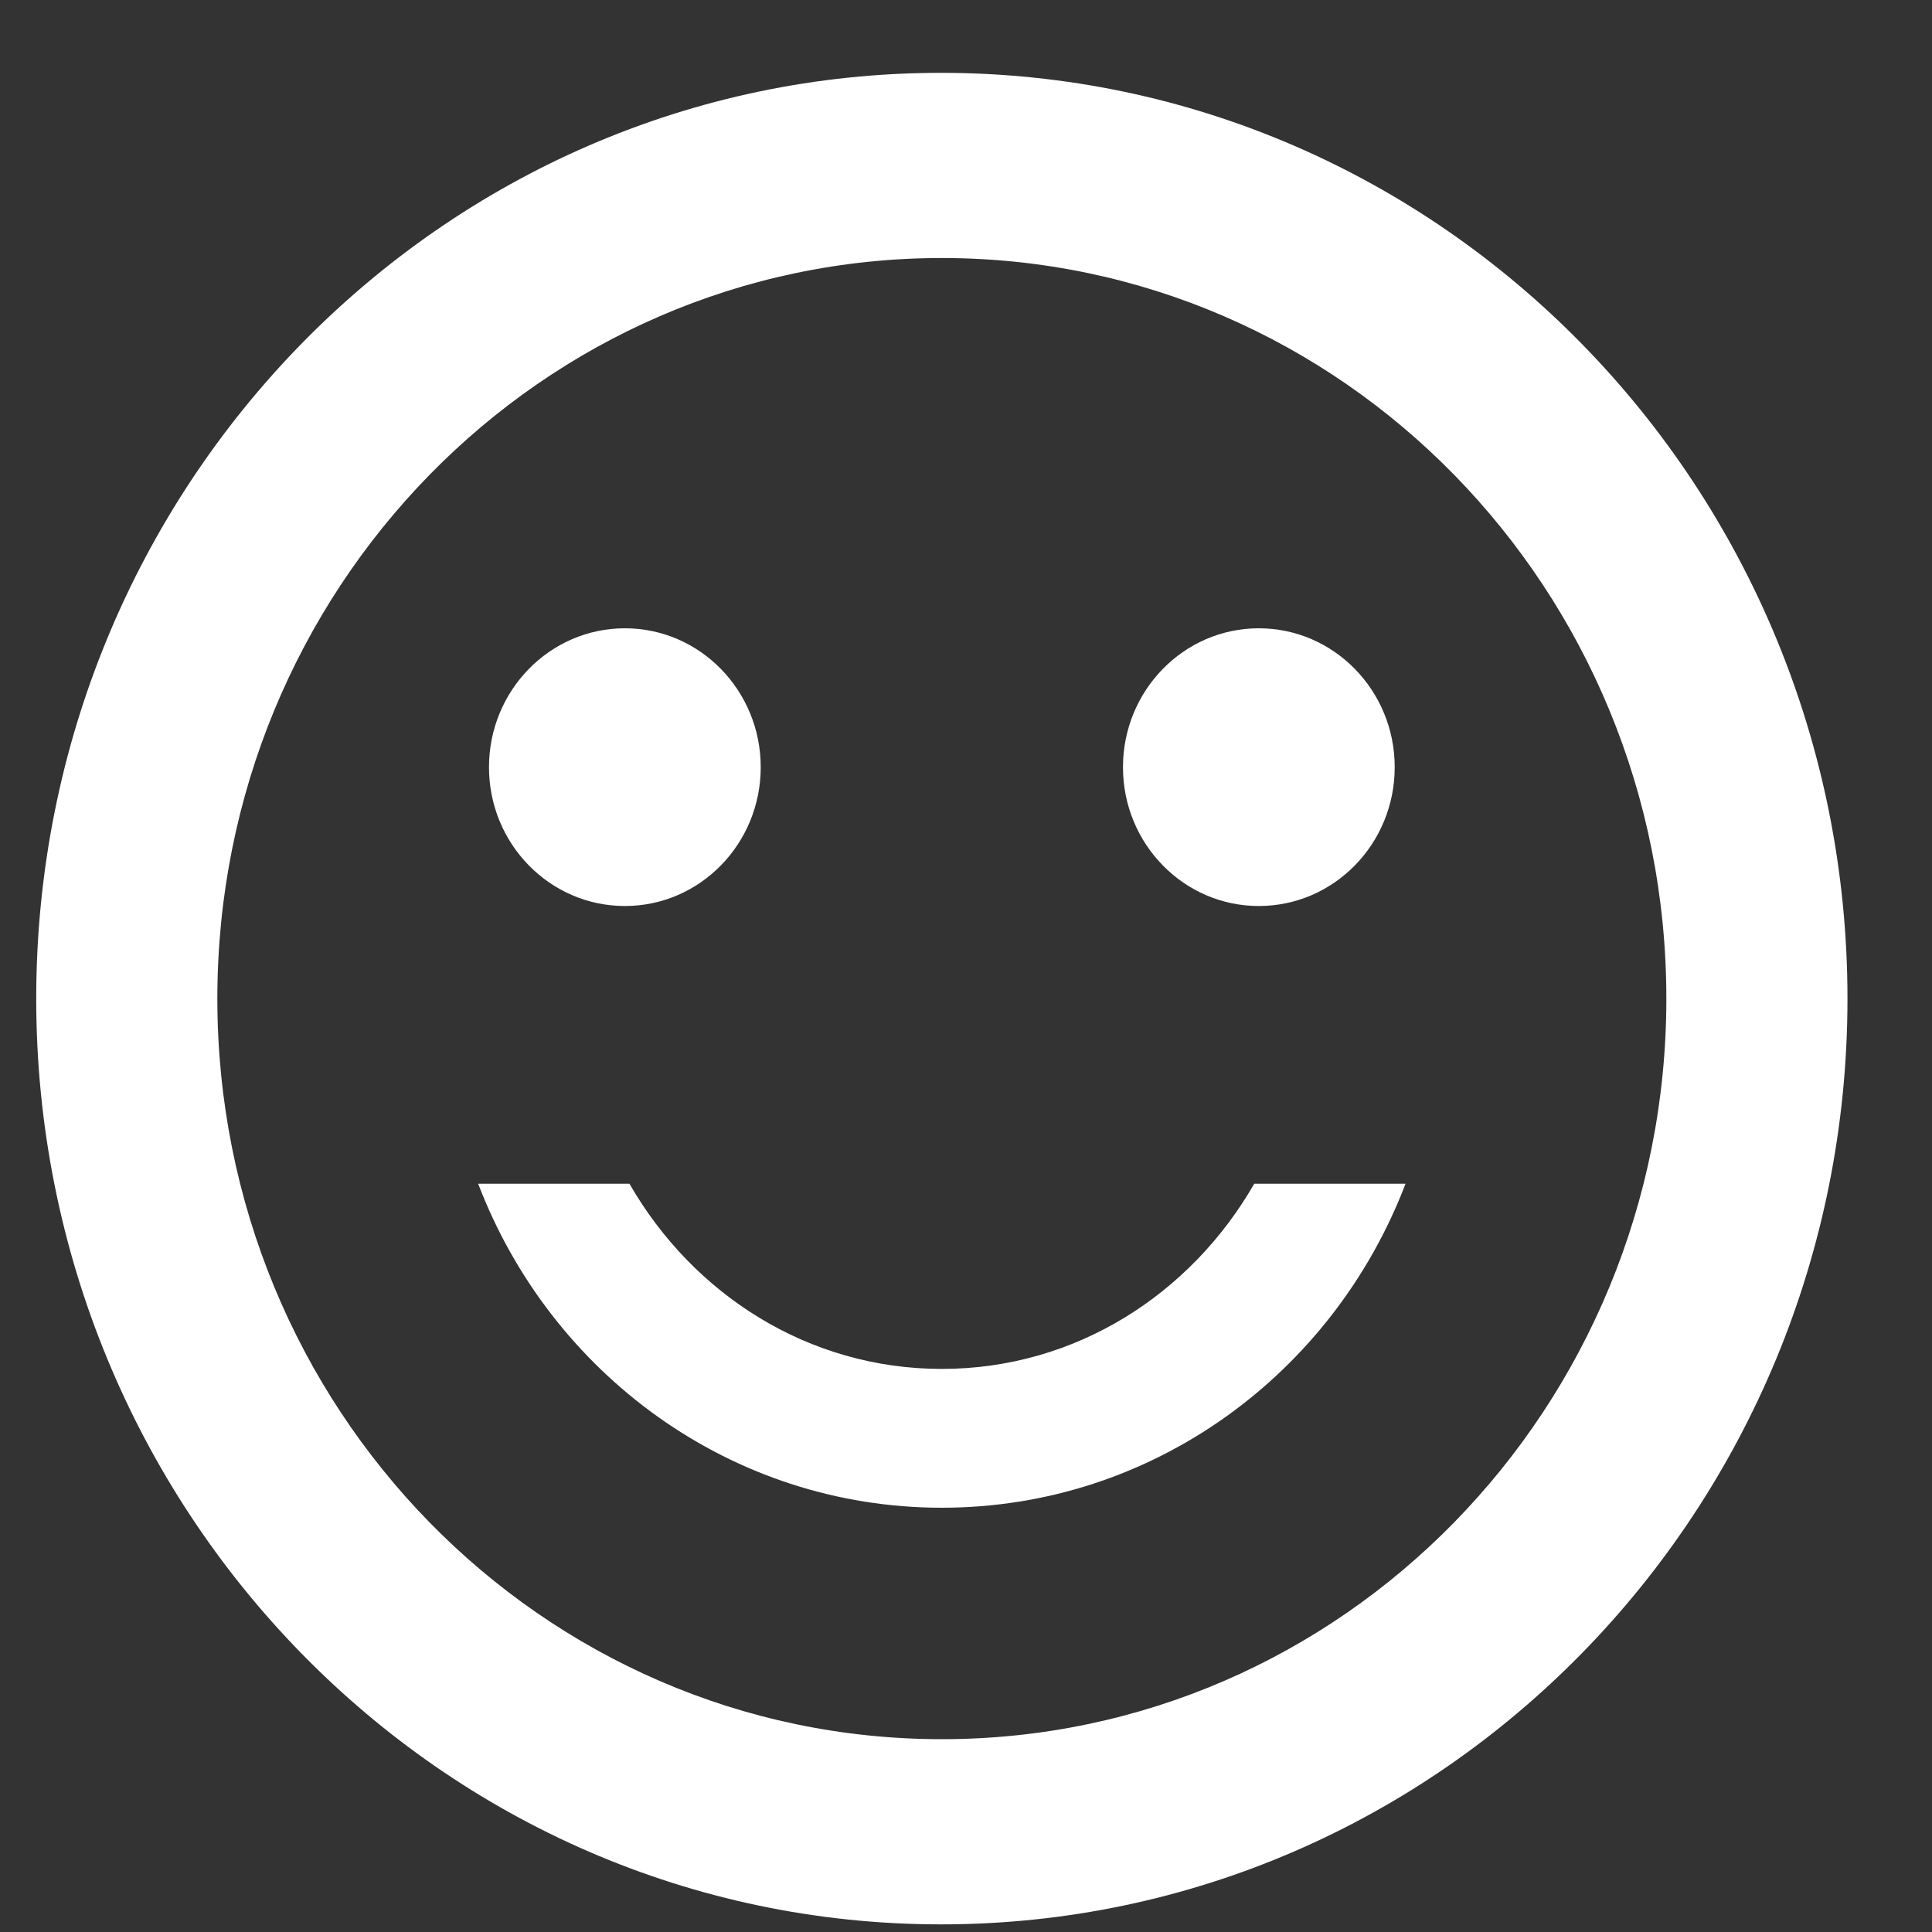 <svg width="20" height="20" viewBox="0 0 20 20" fill="none" xmlns="http://www.w3.org/2000/svg">
<rect x="0" y="0" width="20" height="20" fill="#333333" stroke="none"/>
<path d="M13.031 9.379C13.808 9.379 14.438 8.736 14.438 7.942C14.438 7.148 13.808 6.504 13.031 6.504C12.255 6.504 11.625 7.148 11.625 7.942C11.625 8.736 12.255 9.379 13.031 9.379Z" fill="white"/>
<path d="M6.469 9.379C7.245 9.379 7.875 8.736 7.875 7.942C7.875 7.148 7.245 6.504 6.469 6.504C5.692 6.504 5.062 7.148 5.062 7.942C5.062 8.736 5.692 9.379 6.469 9.379Z" fill="white"/>
<path d="M9.75 14.171C8.363 14.171 7.172 13.395 6.516 12.254H4.95C5.7 14.219 7.566 15.608 9.75 15.608C11.934 15.608 13.8 14.219 14.55 12.254H12.984C12.328 13.395 11.137 14.171 9.75 14.171ZM9.741 0.754C4.566 0.754 0.375 5.047 0.375 10.338C0.375 15.627 4.566 19.921 9.741 19.921C14.925 19.921 19.125 15.627 19.125 10.338C19.125 5.047 14.925 0.754 9.741 0.754ZM9.75 18.004C5.606 18.004 2.25 14.573 2.25 10.338C2.25 6.102 5.606 2.671 9.75 2.671C13.894 2.671 17.25 6.102 17.25 10.338C17.25 14.573 13.894 18.004 9.75 18.004Z" fill="white"/>
</svg>
